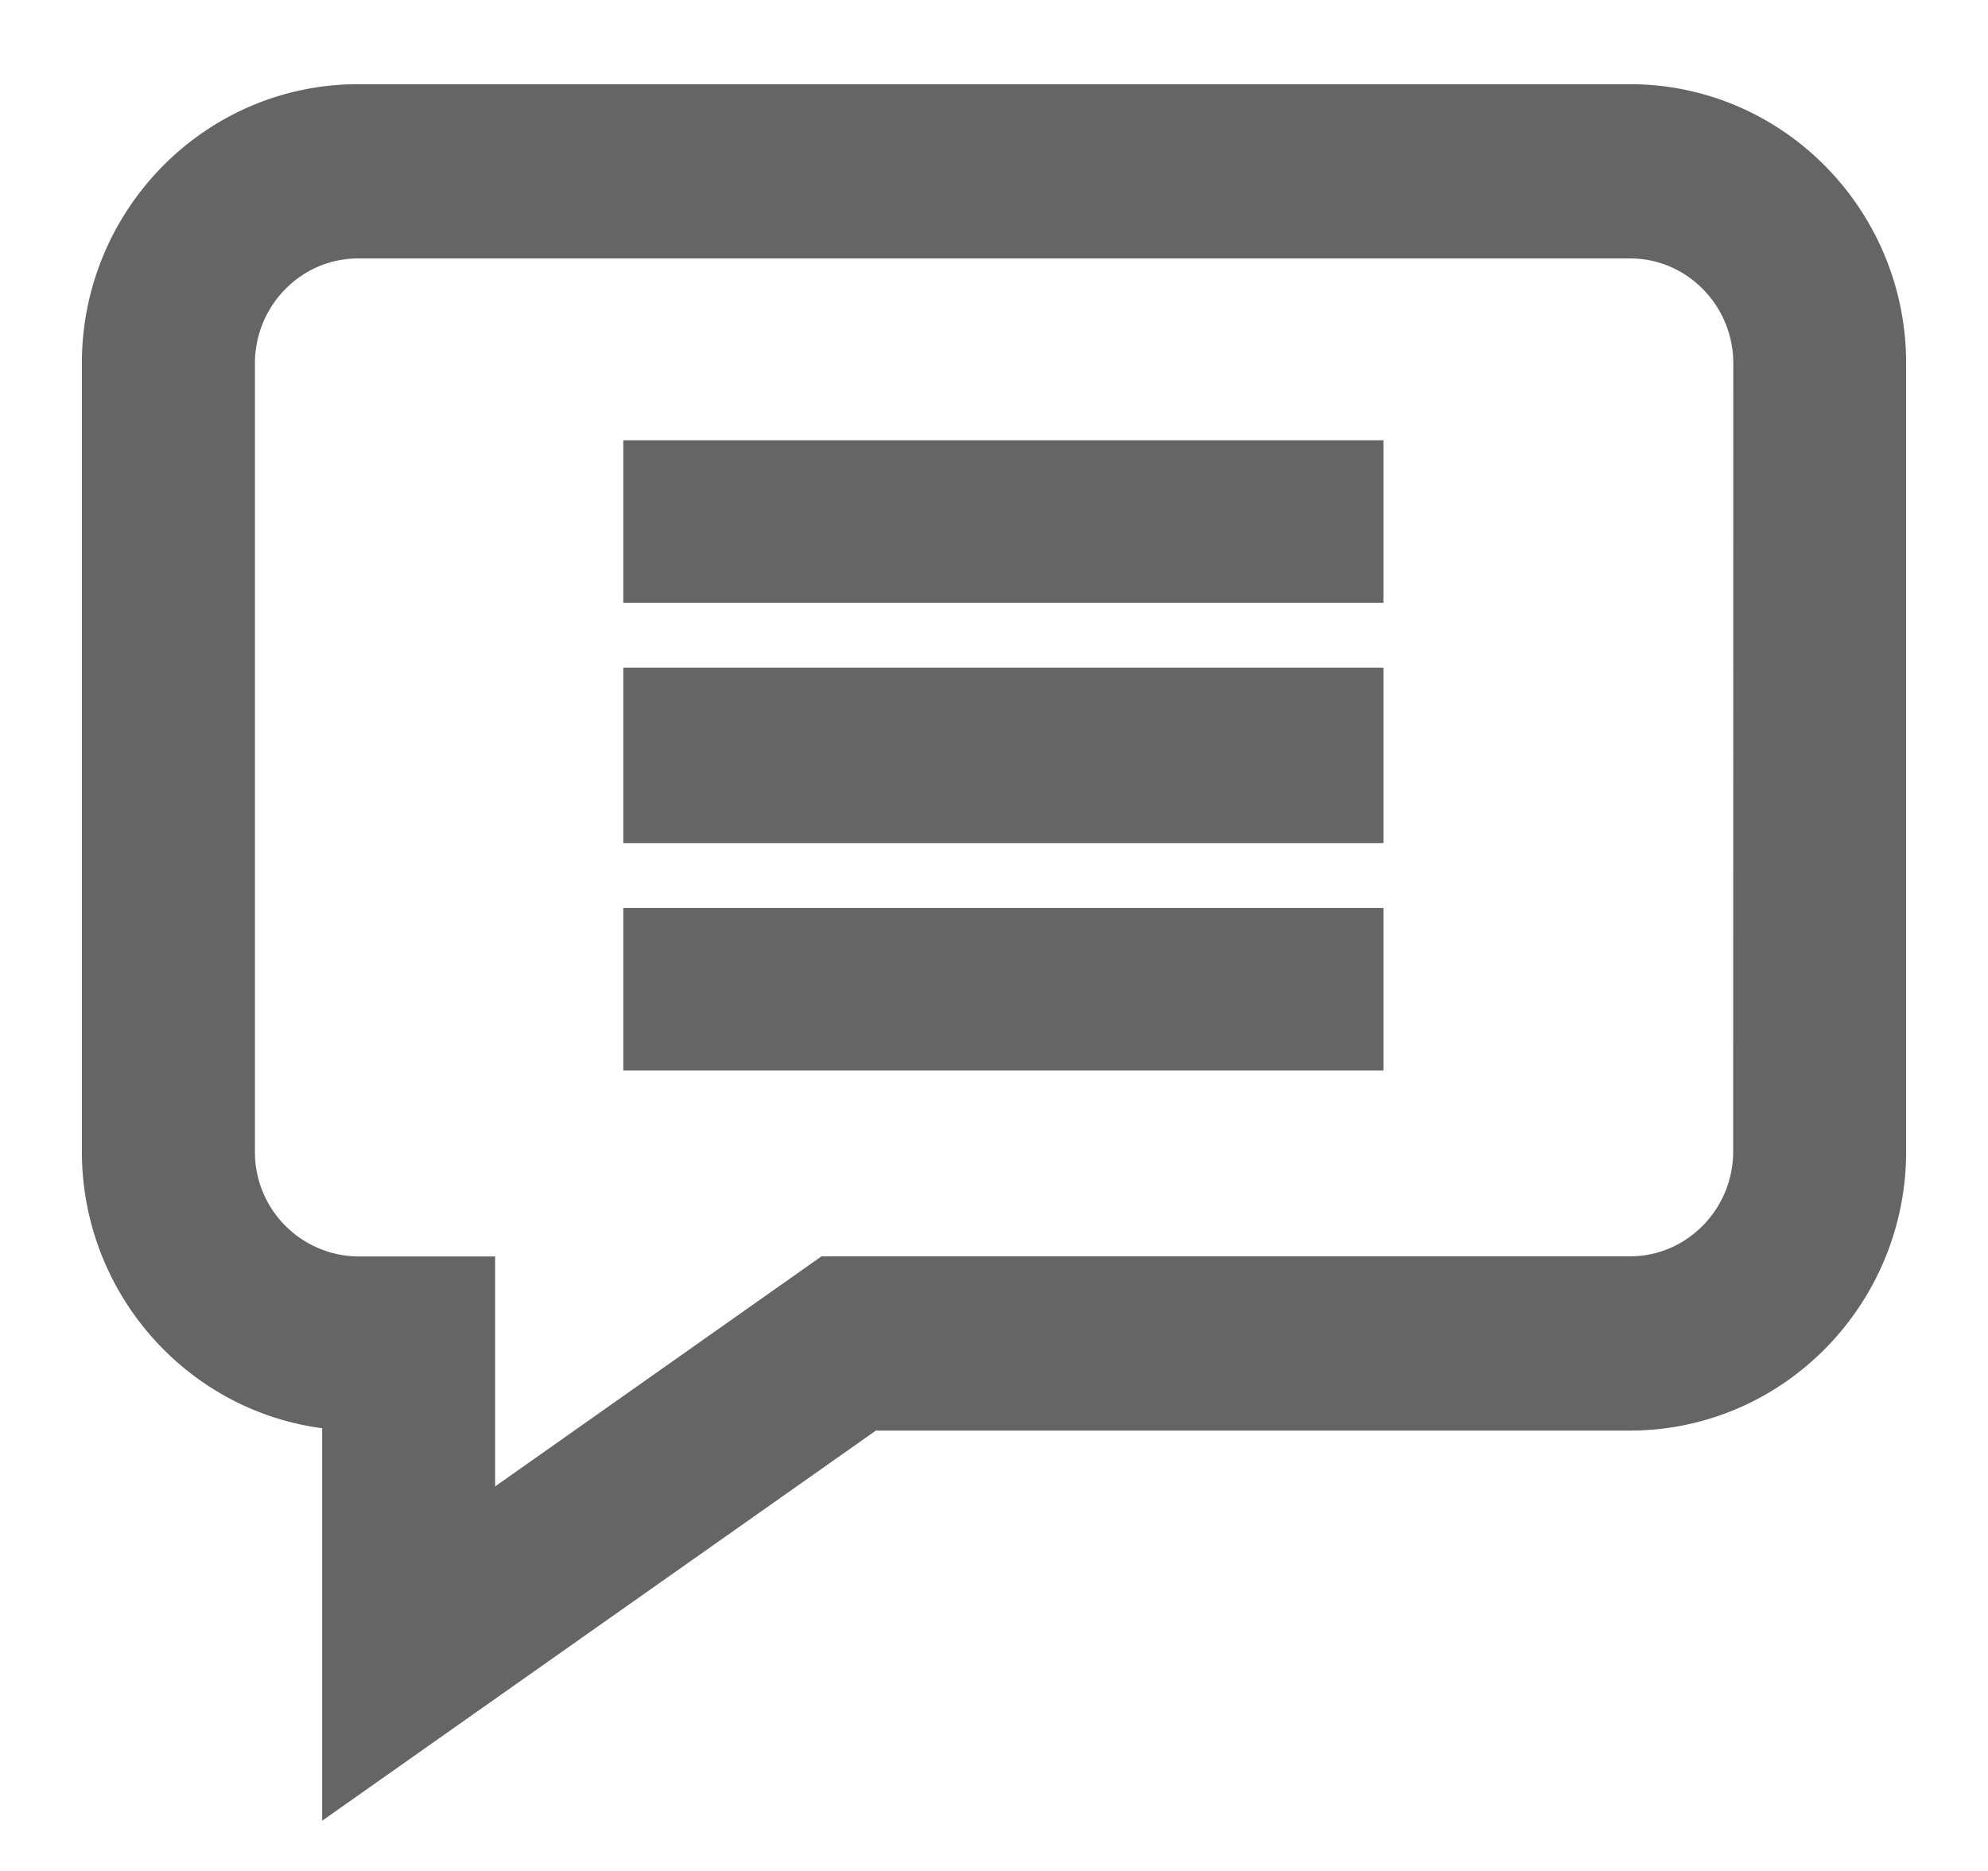 <svg xmlns="http://www.w3.org/2000/svg" width="17" height="16" viewBox="0 0 17 16"><g><g><g><path fill="#656565" d="M15.121 9.846c0 .66-.53 1.198-1.183 1.198H7.12L3.934 13.29v-2.245h-.872A1.192 1.192 0 0 1 1.88 9.846V3.108c0-.66.53-1.198 1.183-1.198h10.876c.652 0 1.183.537 1.183 1.198zM13.938 1.02H3.062C1.925 1.02 1 1.956 1 3.108v6.738c0 1.149.921 2.084 2.055 2.088v3.058l4.34-3.058h6.543c1.137 0 2.062-.937 2.062-2.088V3.108c0-1.152-.925-2.088-2.062-2.088z"/><path fill="none" stroke="#656565" stroke-miterlimit="50" stroke-width=".6" d="M15.121 9.846c0 .66-.53 1.198-1.183 1.198H7.12L3.934 13.29v-2.245h-.872A1.192 1.192 0 0 1 1.88 9.846V3.108c0-.66.53-1.198 1.183-1.198h10.876c.652 0 1.183.537 1.183 1.198zM13.938 1.02H3.062C1.925 1.02 1 1.956 1 3.108v6.738c0 1.149.921 2.084 2.055 2.088v3.058l4.34-3.058h6.543c1.137 0 2.062-.937 2.062-2.088V3.108c0-1.152-.925-2.088-2.062-2.088z"/></g><g><path fill="#656565" d="M5.58 4.015h6v.89h-6z"/><path fill="none" stroke="#656565" stroke-miterlimit="50" stroke-width=".5" d="M5.58 4.015v0h6v.89h-6v0z"/></g><g><path fill="#656565" d="M5.58 5.96h6v1h-6z"/><path fill="none" stroke="#656565" stroke-miterlimit="50" stroke-width=".5" d="M5.58 5.96v0h6v1h-6v0z"/></g><g><path fill="#656565" d="M5.58 8.015h6v.89h-6z"/><path fill="none" stroke="#656565" stroke-miterlimit="50" stroke-width=".5" d="M5.58 8.015v0h6v.89h-6v0z"/></g></g></g></svg>